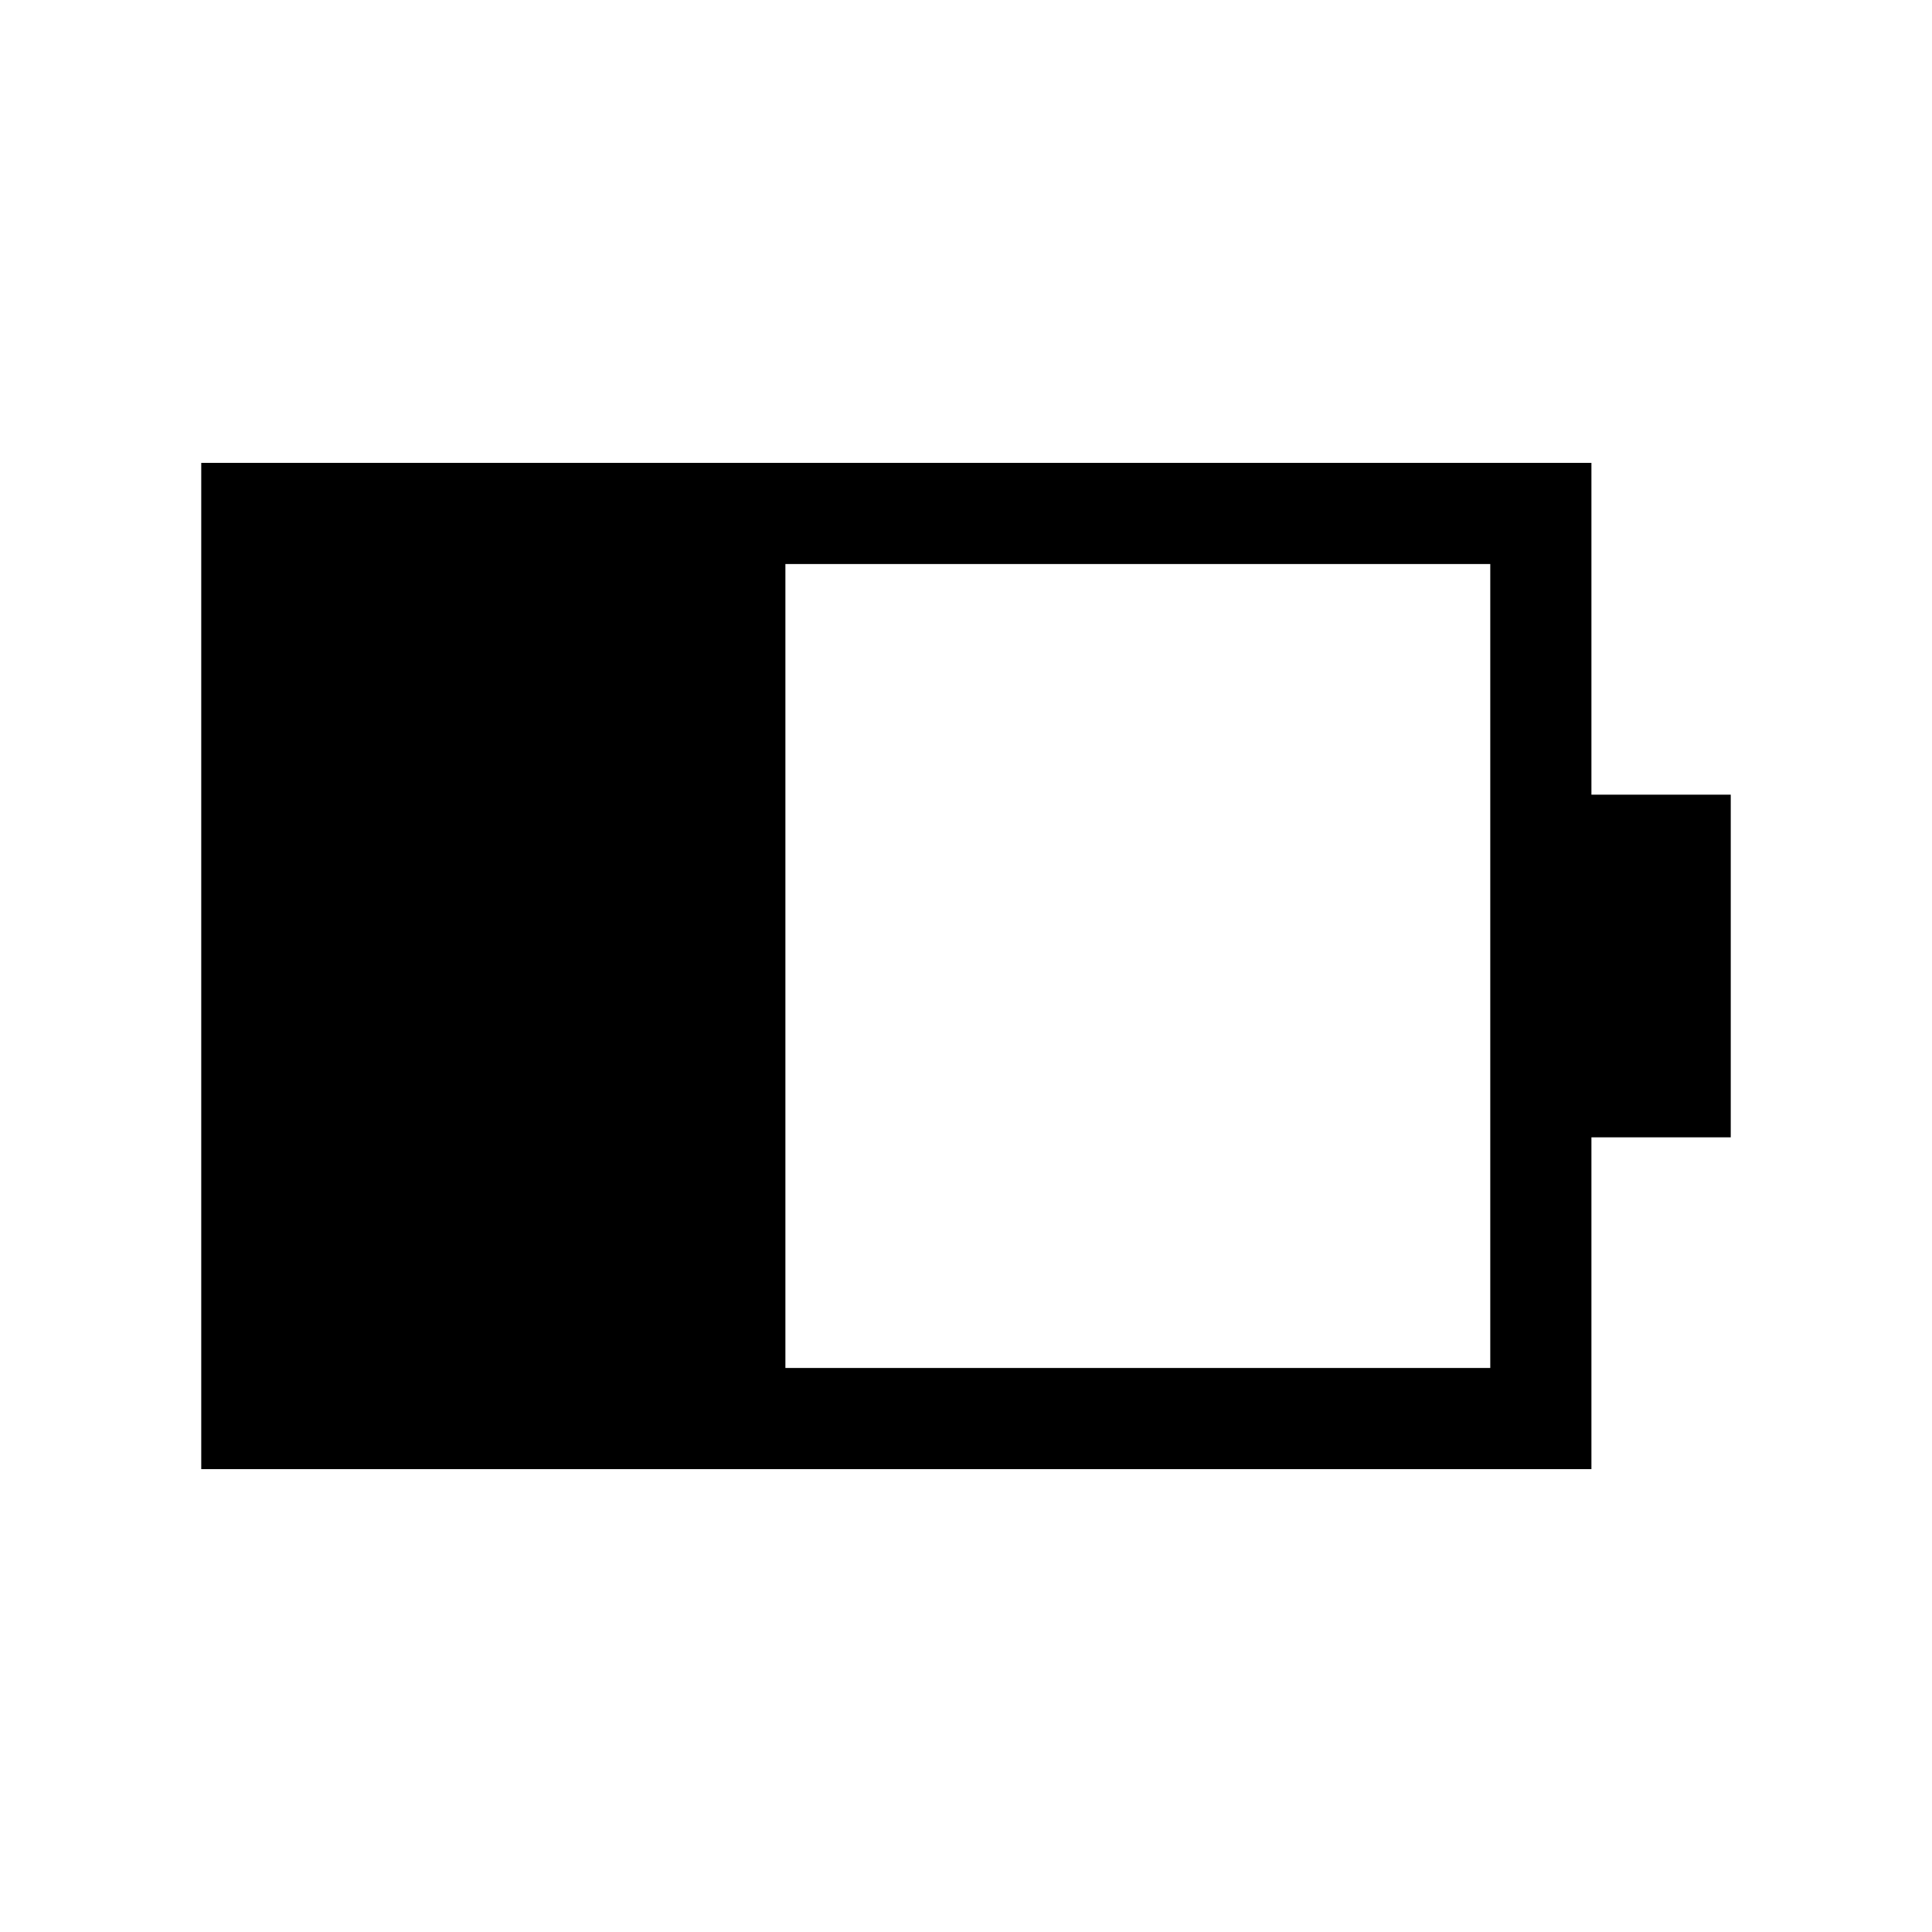 <svg xmlns="http://www.w3.org/2000/svg" height="40" viewBox="0 -960 960 960" width="40"><path d="M390.26-280.26h350.25v-399.48H390.26v399.48ZM100-230v-500h690.77v164.87H860v170.26h-69.23V-230H100Z"/></svg>